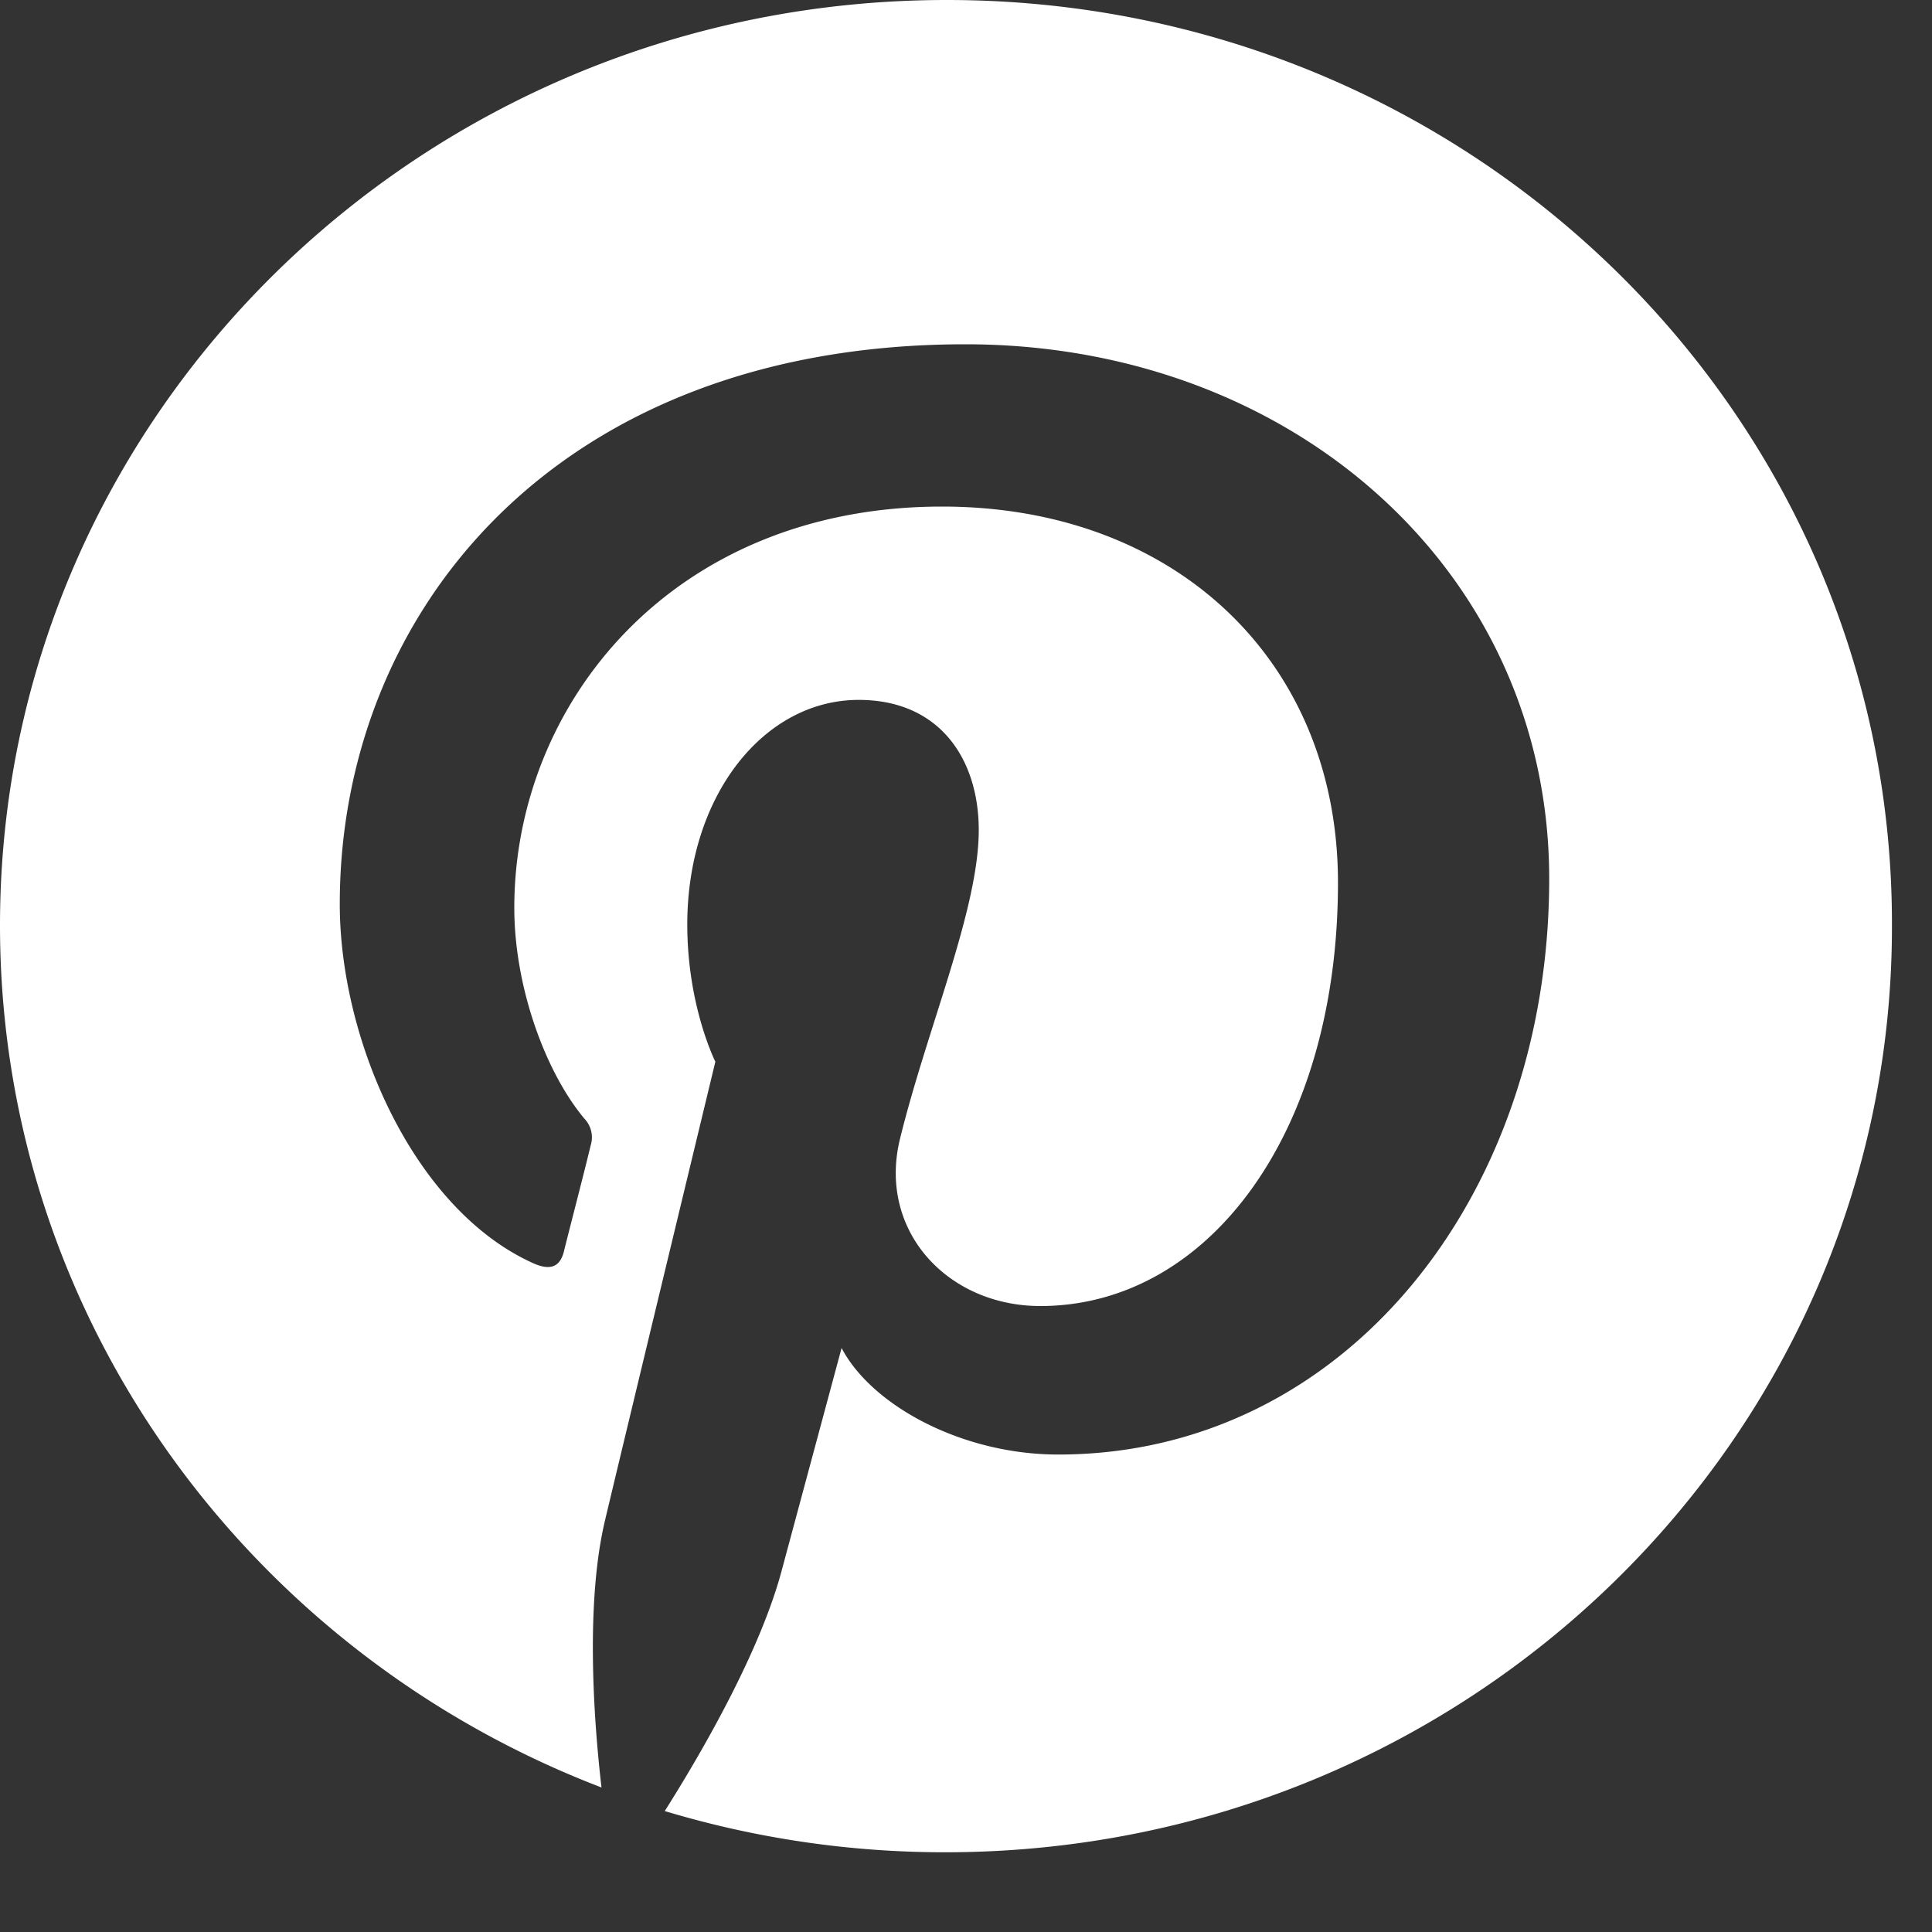 <svg width="15" height="15" fill="none" xmlns="http://www.w3.org/2000/svg"><rect width="100%" height="100%" fill="#333333" stroke="none"/><path d="M7.35 0C3.292 0 0 3.217 0 7.184c0 3.045 1.936 5.647 4.67 6.694-.066-.568-.12-1.443.025-2.064.133-.562.859-3.571.859-3.571s-.218-.432-.218-1.065c0-.999.593-1.744 1.331-1.744.63 0 .932.461.932 1.011 0 .615-.4 1.537-.611 2.395-.176.715.369 1.3 1.089 1.3 1.307 0 2.311-1.347 2.311-3.287 0-1.72-1.264-2.92-3.073-2.92-2.094 0-3.322 1.53-3.322 3.115 0 .615.242 1.277.545 1.638a.21.21 0 0 1 .048.207c-.054.225-.182.716-.206.816-.03.13-.109.16-.248.095-.92-.42-1.494-1.727-1.494-2.785 0-2.265 1.682-4.346 4.858-4.346 2.547 0 4.532 1.774 4.532 4.15 0 2.478-1.598 4.47-3.812 4.47-.744 0-1.446-.378-1.682-.827l-.46 1.709c-.163.627-.61 1.407-.913 1.886a7.54 7.54 0 0 0 2.178.32c4.06 0 7.35-3.217 7.35-7.185C14.703 3.216 11.412 0 7.352 0z" fill="#fff"/></svg>